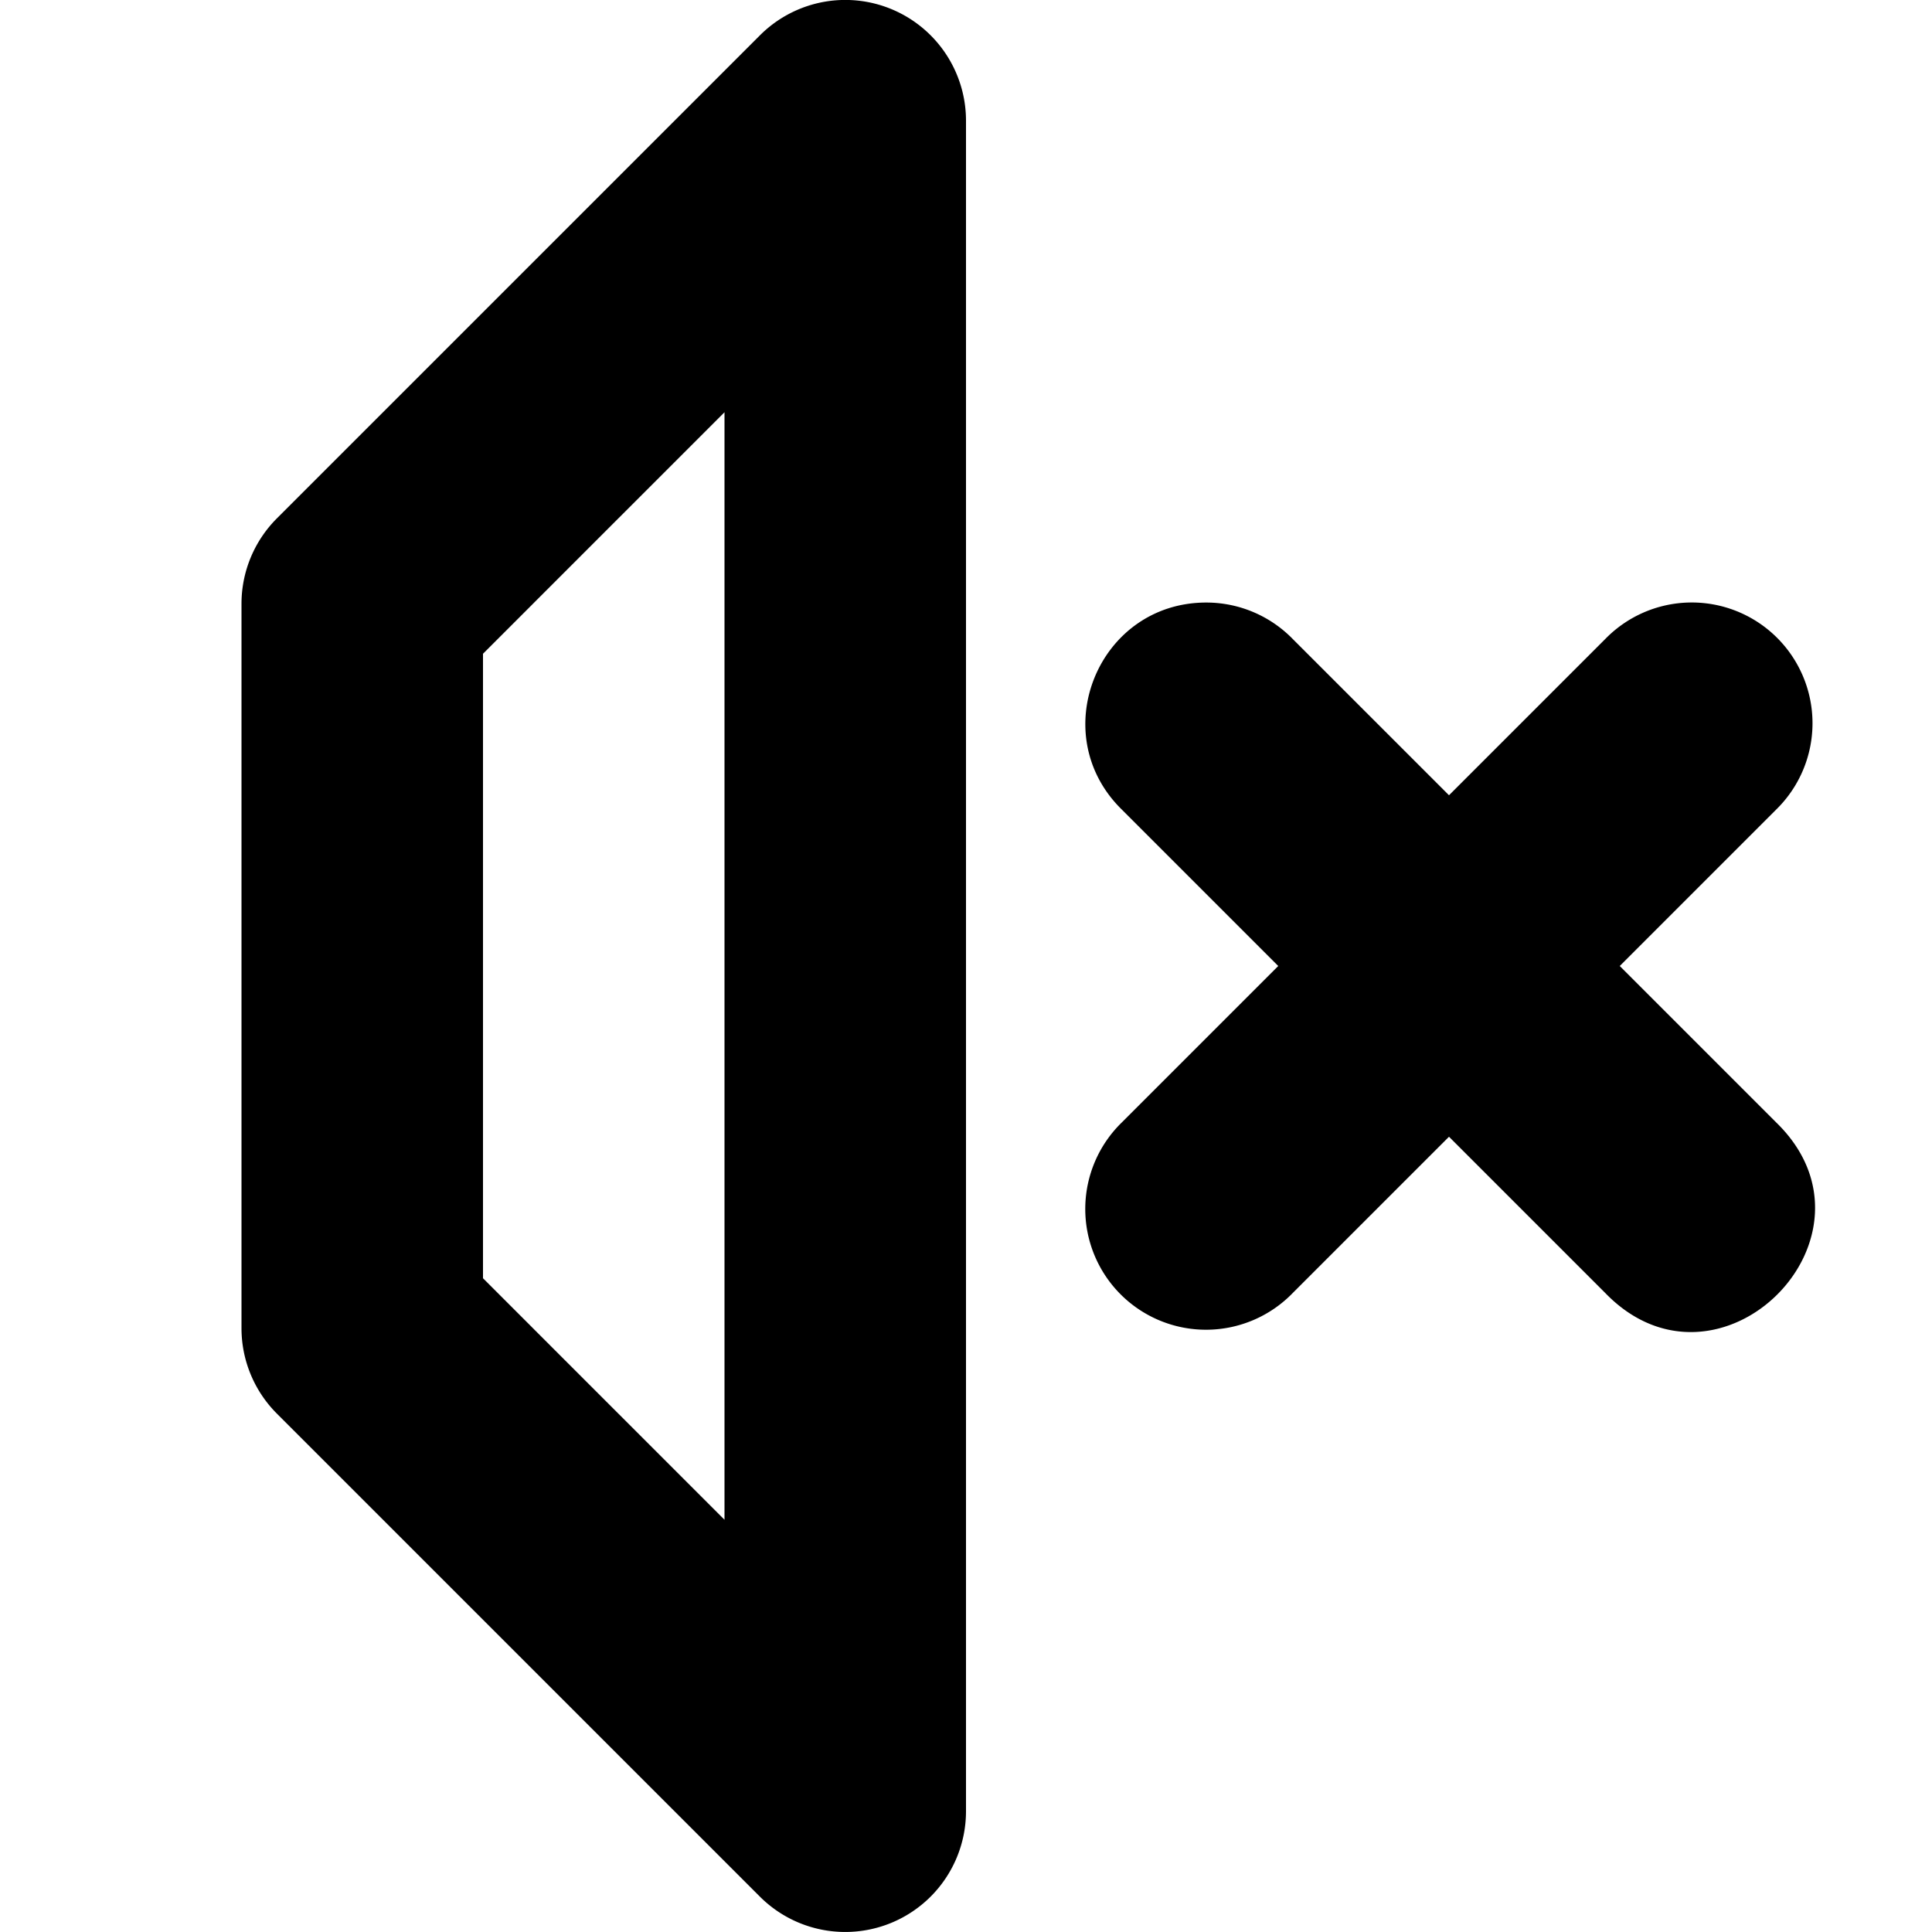 <svg xmlns="http://www.w3.org/2000/svg" height="16" width="16">
    <g fill-rule="evenodd">
        <path d="M9.99 4.99c-.898 0-1.34 1.091-.697 1.717l4 4c.943.976 2.39-.471 1.414-1.414l-4-4a1 1 0 0 0-.717-.303z"/>
        <path d="M13.98 4.99a1 1 0 0 0-.687.303l-4 4a1 1 0 1 0 1.414 1.414l4-4a1 1 0 0 0-.727-1.717z"/>
    </g>
    <path d="M6.97 0a1 1 0 0 0-.677.293l-4 4A1 1 0 0 0 2 5v6a1 1 0 0 0 .293.707l4 4A1 1 0 0 0 8 15V1a1 1 0 0 0-1.03-1zM6 3.414v9.172l-2-2V5.414l2-2z" style="line-height:normal;font-variant-ligatures:normal;font-variant-position:normal;font-variant-caps:normal;font-variant-numeric:normal;font-variant-alternates:normal;font-variant-east-asian:normal;font-feature-settings:normal;font-variation-settings:normal;text-indent:0;text-align:start;text-decoration-line:none;text-decoration-style:solid;text-decoration-color:#000;text-transform:none;text-orientation:mixed;white-space:normal;shape-padding:0;shape-margin:0;inline-size:0;isolation:auto;mix-blend-mode:normal;solid-color:#000;solid-opacity:1;filter-blend-mode:normal;filter-gaussianBlur-deviation:0" color="#000" font-weight="400" font-family="sans-serif" overflow="visible"/>
</svg>
